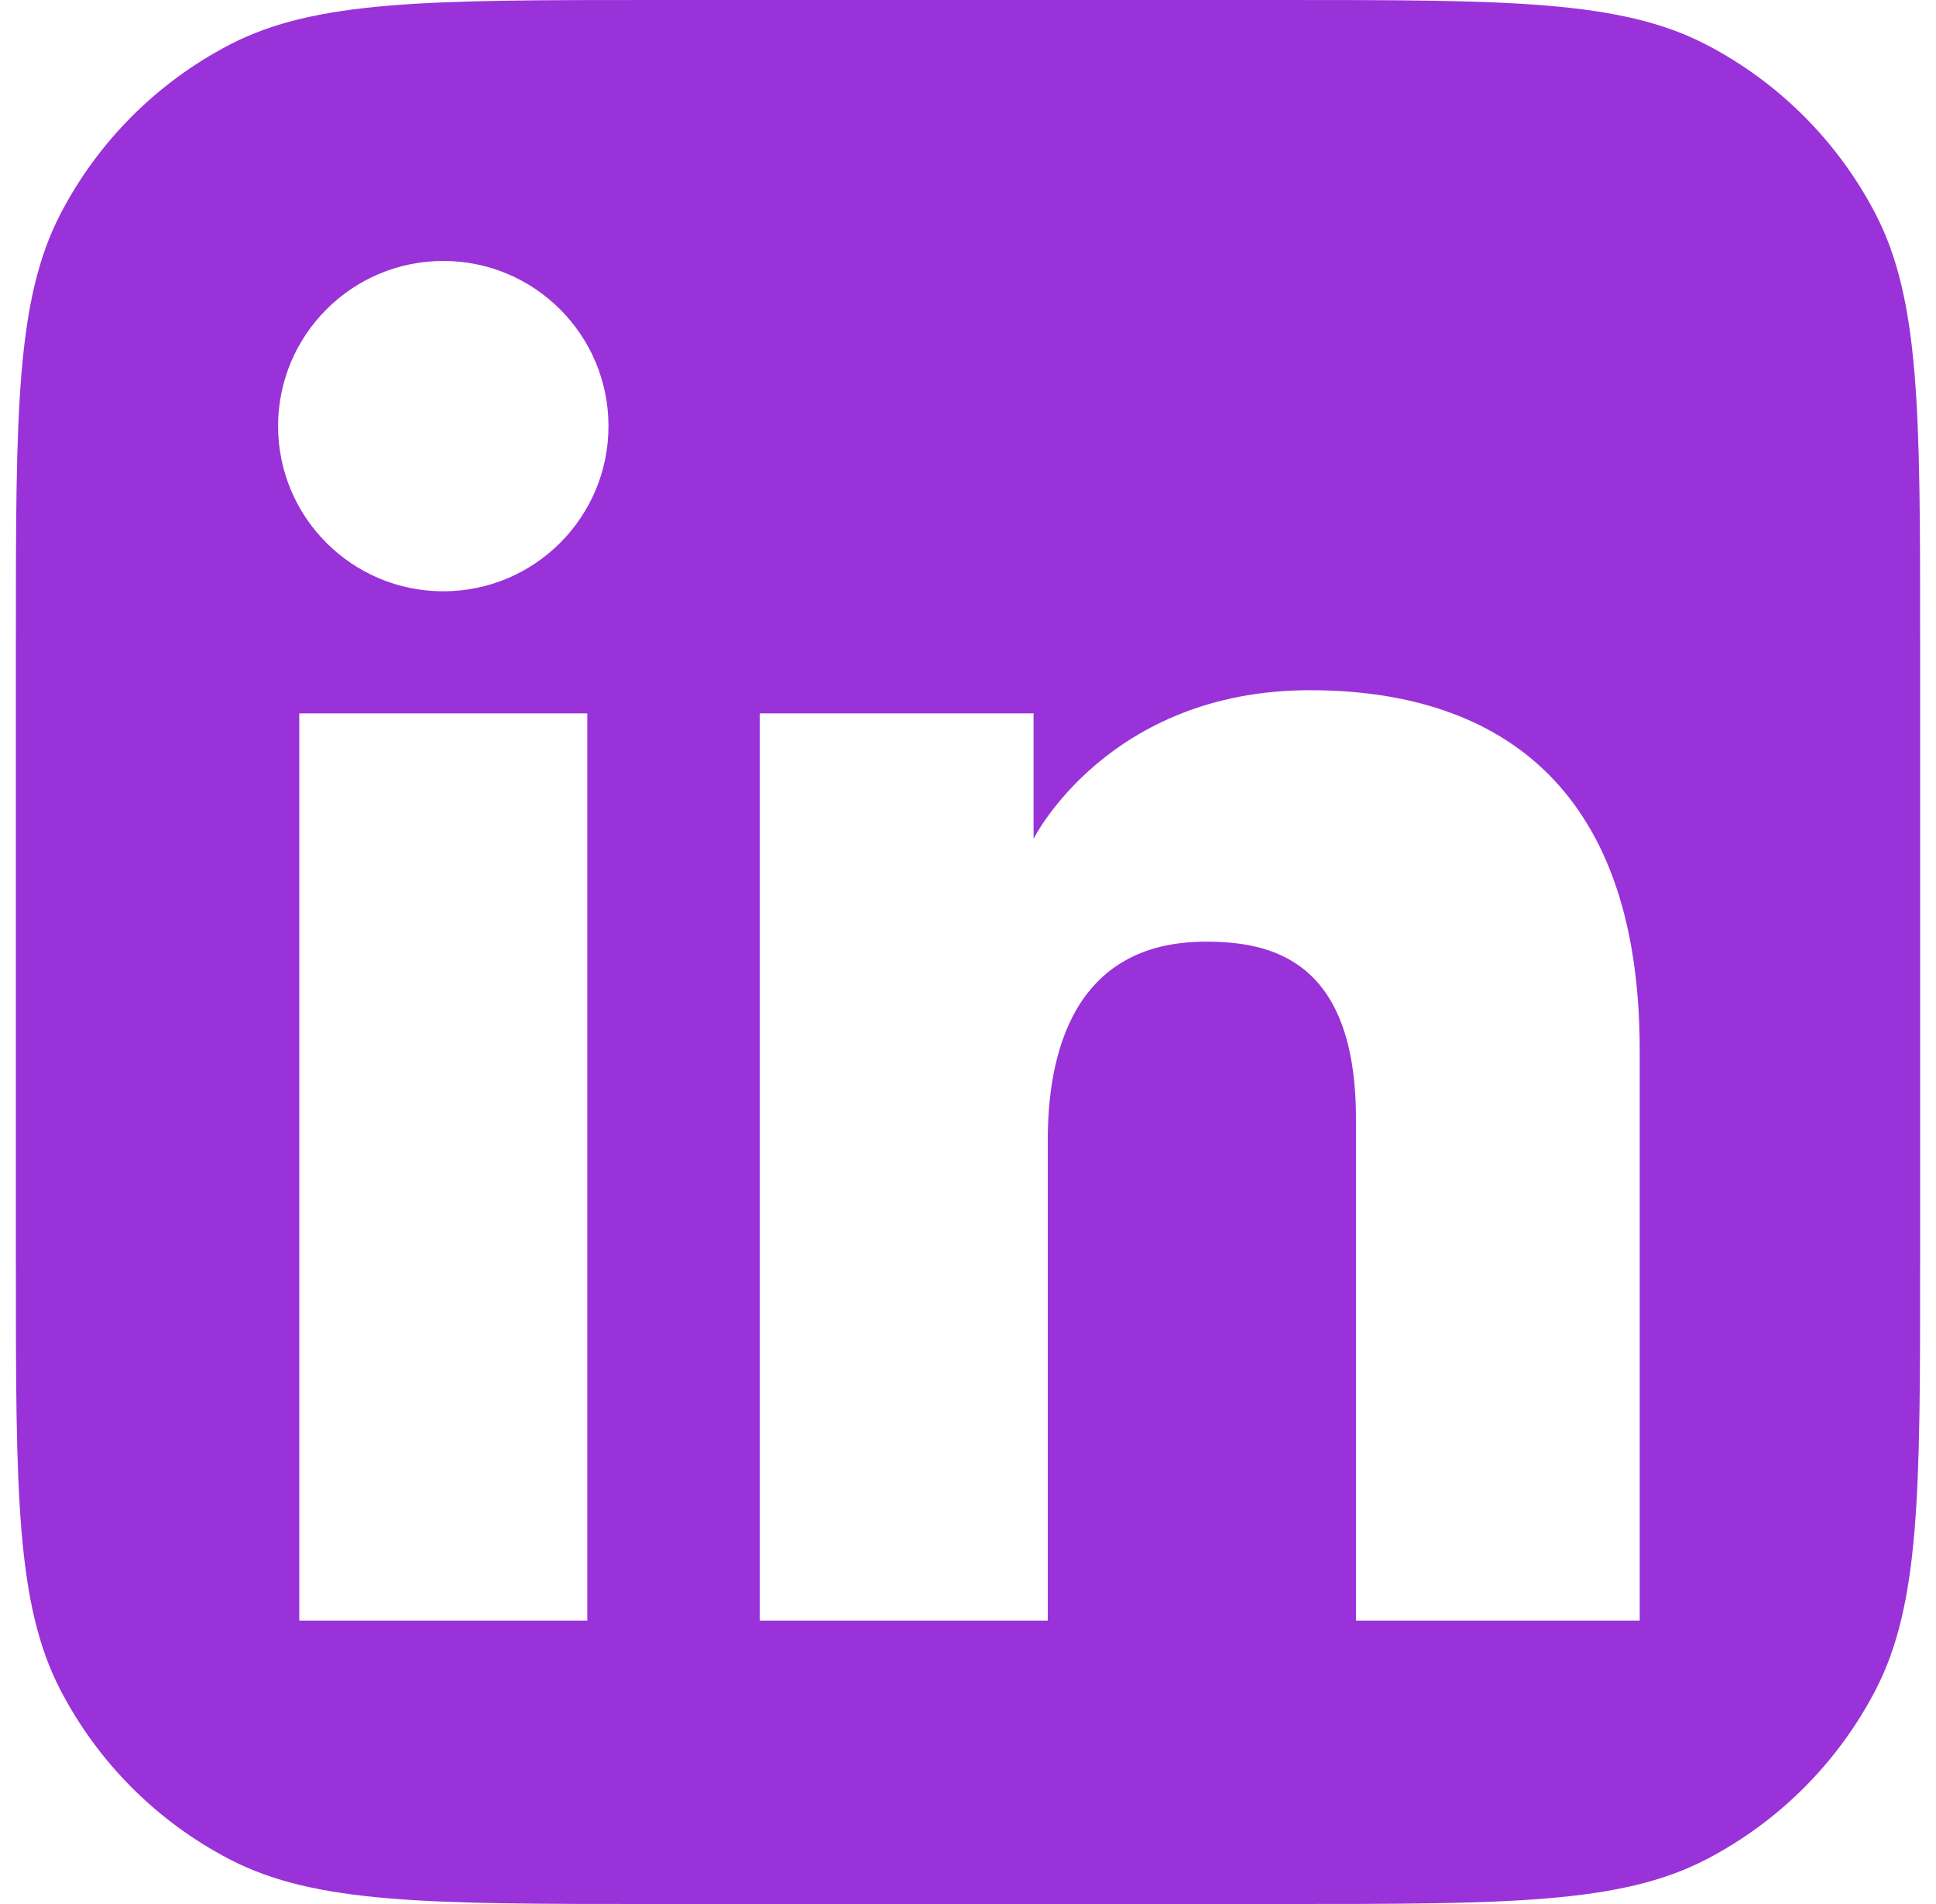 <svg width="61" height="60" viewBox="0 0 61 60" fill="none" xmlns="http://www.w3.org/2000/svg">
<path fill-rule="evenodd" clip-rule="evenodd" d="M1.907 6.738C0.5 9.447 0.5 13.006 0.5 20.125V39.875C0.5 46.994 0.5 50.553 1.907 53.262C3.093 55.545 4.955 57.407 7.238 58.593C9.947 60 13.506 60 20.625 60H40.375C47.494 60 51.053 60 53.762 58.593C56.045 57.407 57.907 55.545 59.093 53.262C60.5 50.553 60.5 46.994 60.5 39.875V20.125C60.5 13.006 60.5 9.447 59.093 6.738C57.907 4.455 56.045 2.593 53.762 1.407C51.053 0 47.494 0 40.375 0H20.625C13.506 0 9.947 0 7.238 1.407C4.955 2.593 3.093 4.455 1.907 6.738ZM13.967 18.633C16.842 18.633 19.172 16.303 19.172 13.428C19.172 10.554 16.842 8.223 13.967 8.223C11.093 8.223 8.762 10.554 8.762 13.428C8.762 16.303 11.093 18.633 13.967 18.633ZM23.939 22.48H32.566V26.432C32.566 26.432 34.906 21.75 41.276 21.75C46.957 21.75 51.664 24.549 51.664 33.08V51.07H42.724V35.26C42.724 30.227 40.038 29.674 37.99 29.674C33.741 29.674 33.014 33.339 33.014 35.916V51.07H23.939V22.48ZM18.505 22.48H9.43V51.07H18.505V22.48Z" fill="#9932D8"/>
</svg>

